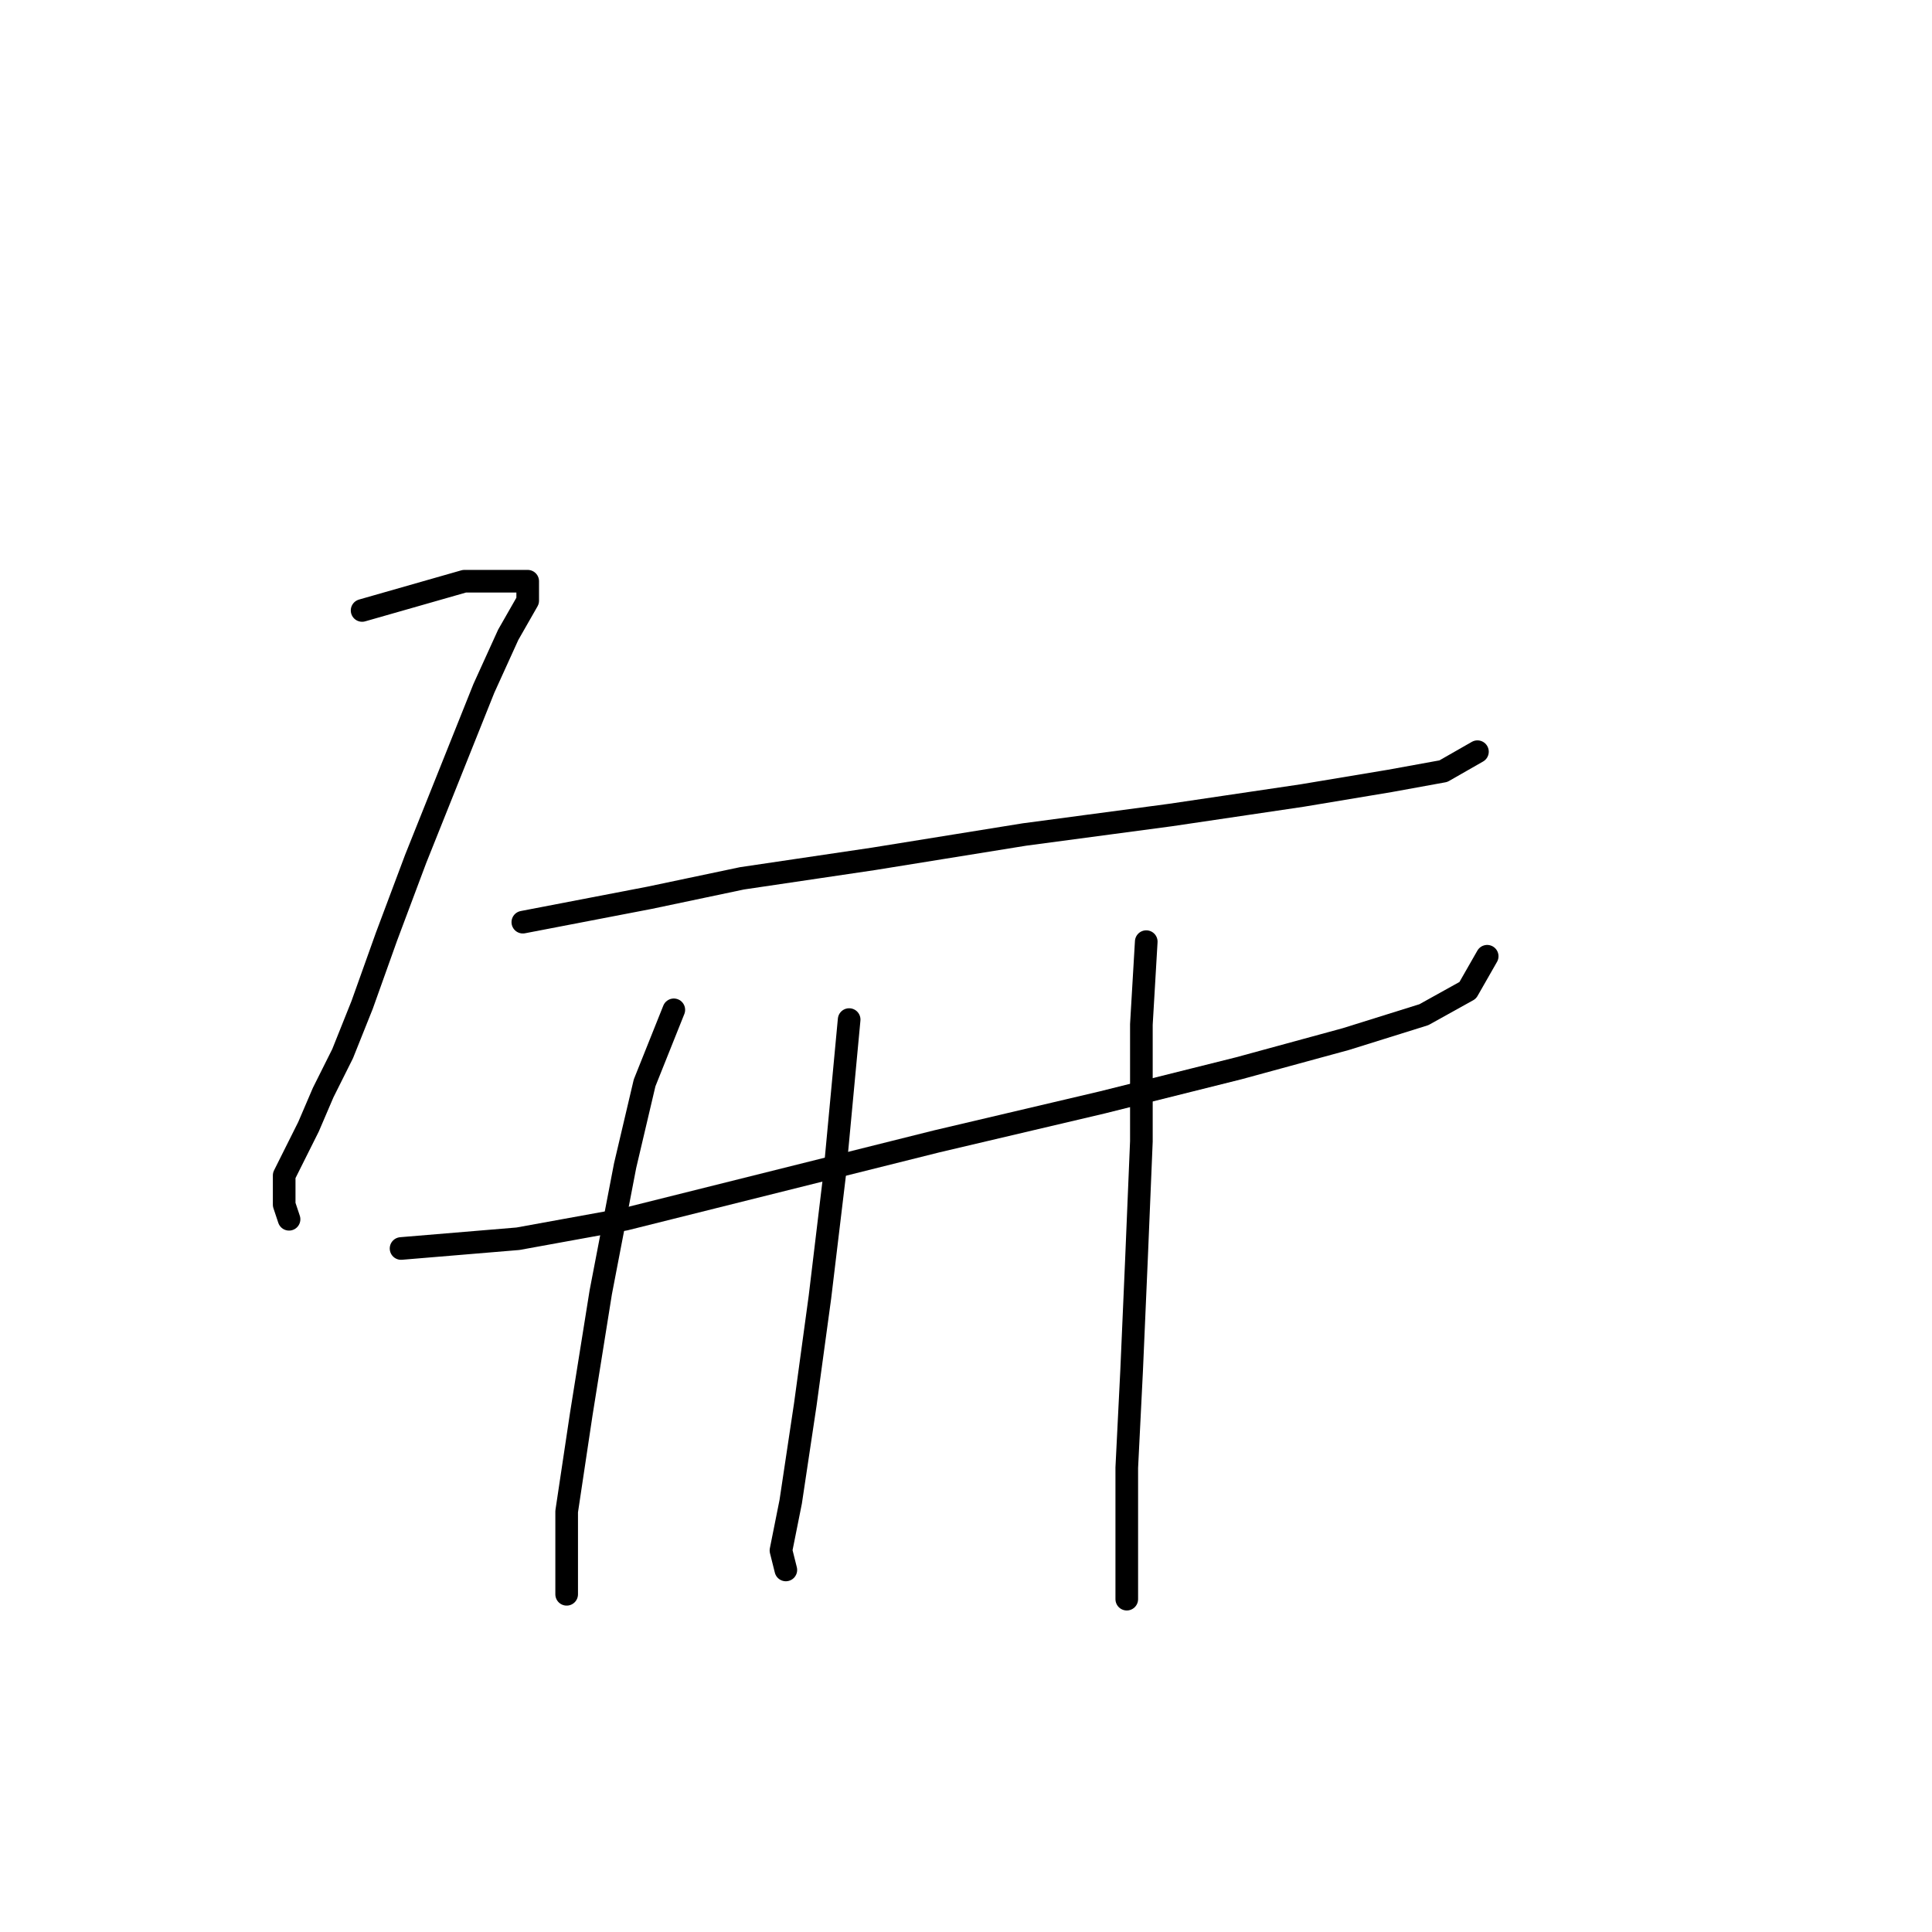 <?xml version="1.0" standalone="no"?>
    <svg width="256" height="256" xmlns="http://www.w3.org/2000/svg" version="1.1">
    <polyline stroke="black" stroke-width="3" stroke-linecap="round" fill="transparent" stroke-linejoin="round" points="47.981 80.888 61.533 77.016 64.115 77.016 66.696 77.016 68.632 77.016 69.923 77.016 69.923 77.016 69.923 79.597 67.342 84.115 64.115 91.214 55.08 113.802 51.207 124.127 47.981 133.163 45.399 139.616 42.818 144.779 40.882 149.297 39.591 151.878 38.3 154.46 37.655 155.75 37.655 157.041 37.655 158.332 37.655 159.623 38.3 161.559 38.3 161.559 " />
        <polyline stroke="black" stroke-width="3" stroke-linecap="round" fill="transparent" stroke-linejoin="round" points="69.278 122.191 86.057 118.964 98.319 116.383 115.744 113.802 135.75 110.575 155.111 107.993 172.536 105.412 184.153 103.476 191.252 102.185 195.769 99.603 195.769 99.603 " />
        <polyline stroke="black" stroke-width="3" stroke-linecap="round" fill="transparent" stroke-linejoin="round" points="53.143 165.431 68.632 164.14 82.83 161.559 103.482 156.396 124.134 151.233 146.076 146.07 164.146 141.552 178.344 137.68 188.67 134.453 194.479 131.226 197.06 126.709 197.06 126.709 " />
        <polyline stroke="black" stroke-width="3" stroke-linecap="round" fill="transparent" stroke-linejoin="round" points="89.284 133.808 85.412 143.488 82.83 154.46 79.603 171.239 77.022 187.373 75.086 200.281 75.086 207.38 75.086 211.252 75.086 211.252 " />
        <polyline stroke="black" stroke-width="3" stroke-linecap="round" fill="transparent" stroke-linejoin="round" points="112.517 135.099 110.581 155.75 108.645 171.884 106.709 186.083 104.773 198.99 103.482 205.444 104.127 208.025 104.127 208.025 " />
        <polyline stroke="black" stroke-width="3" stroke-linecap="round" fill="transparent" stroke-linejoin="round" points="151.884 124.773 151.239 135.744 151.239 151.233 150.594 166.722 149.948 181.565 149.303 194.472 149.303 211.897 149.303 211.897 " />
        </svg>